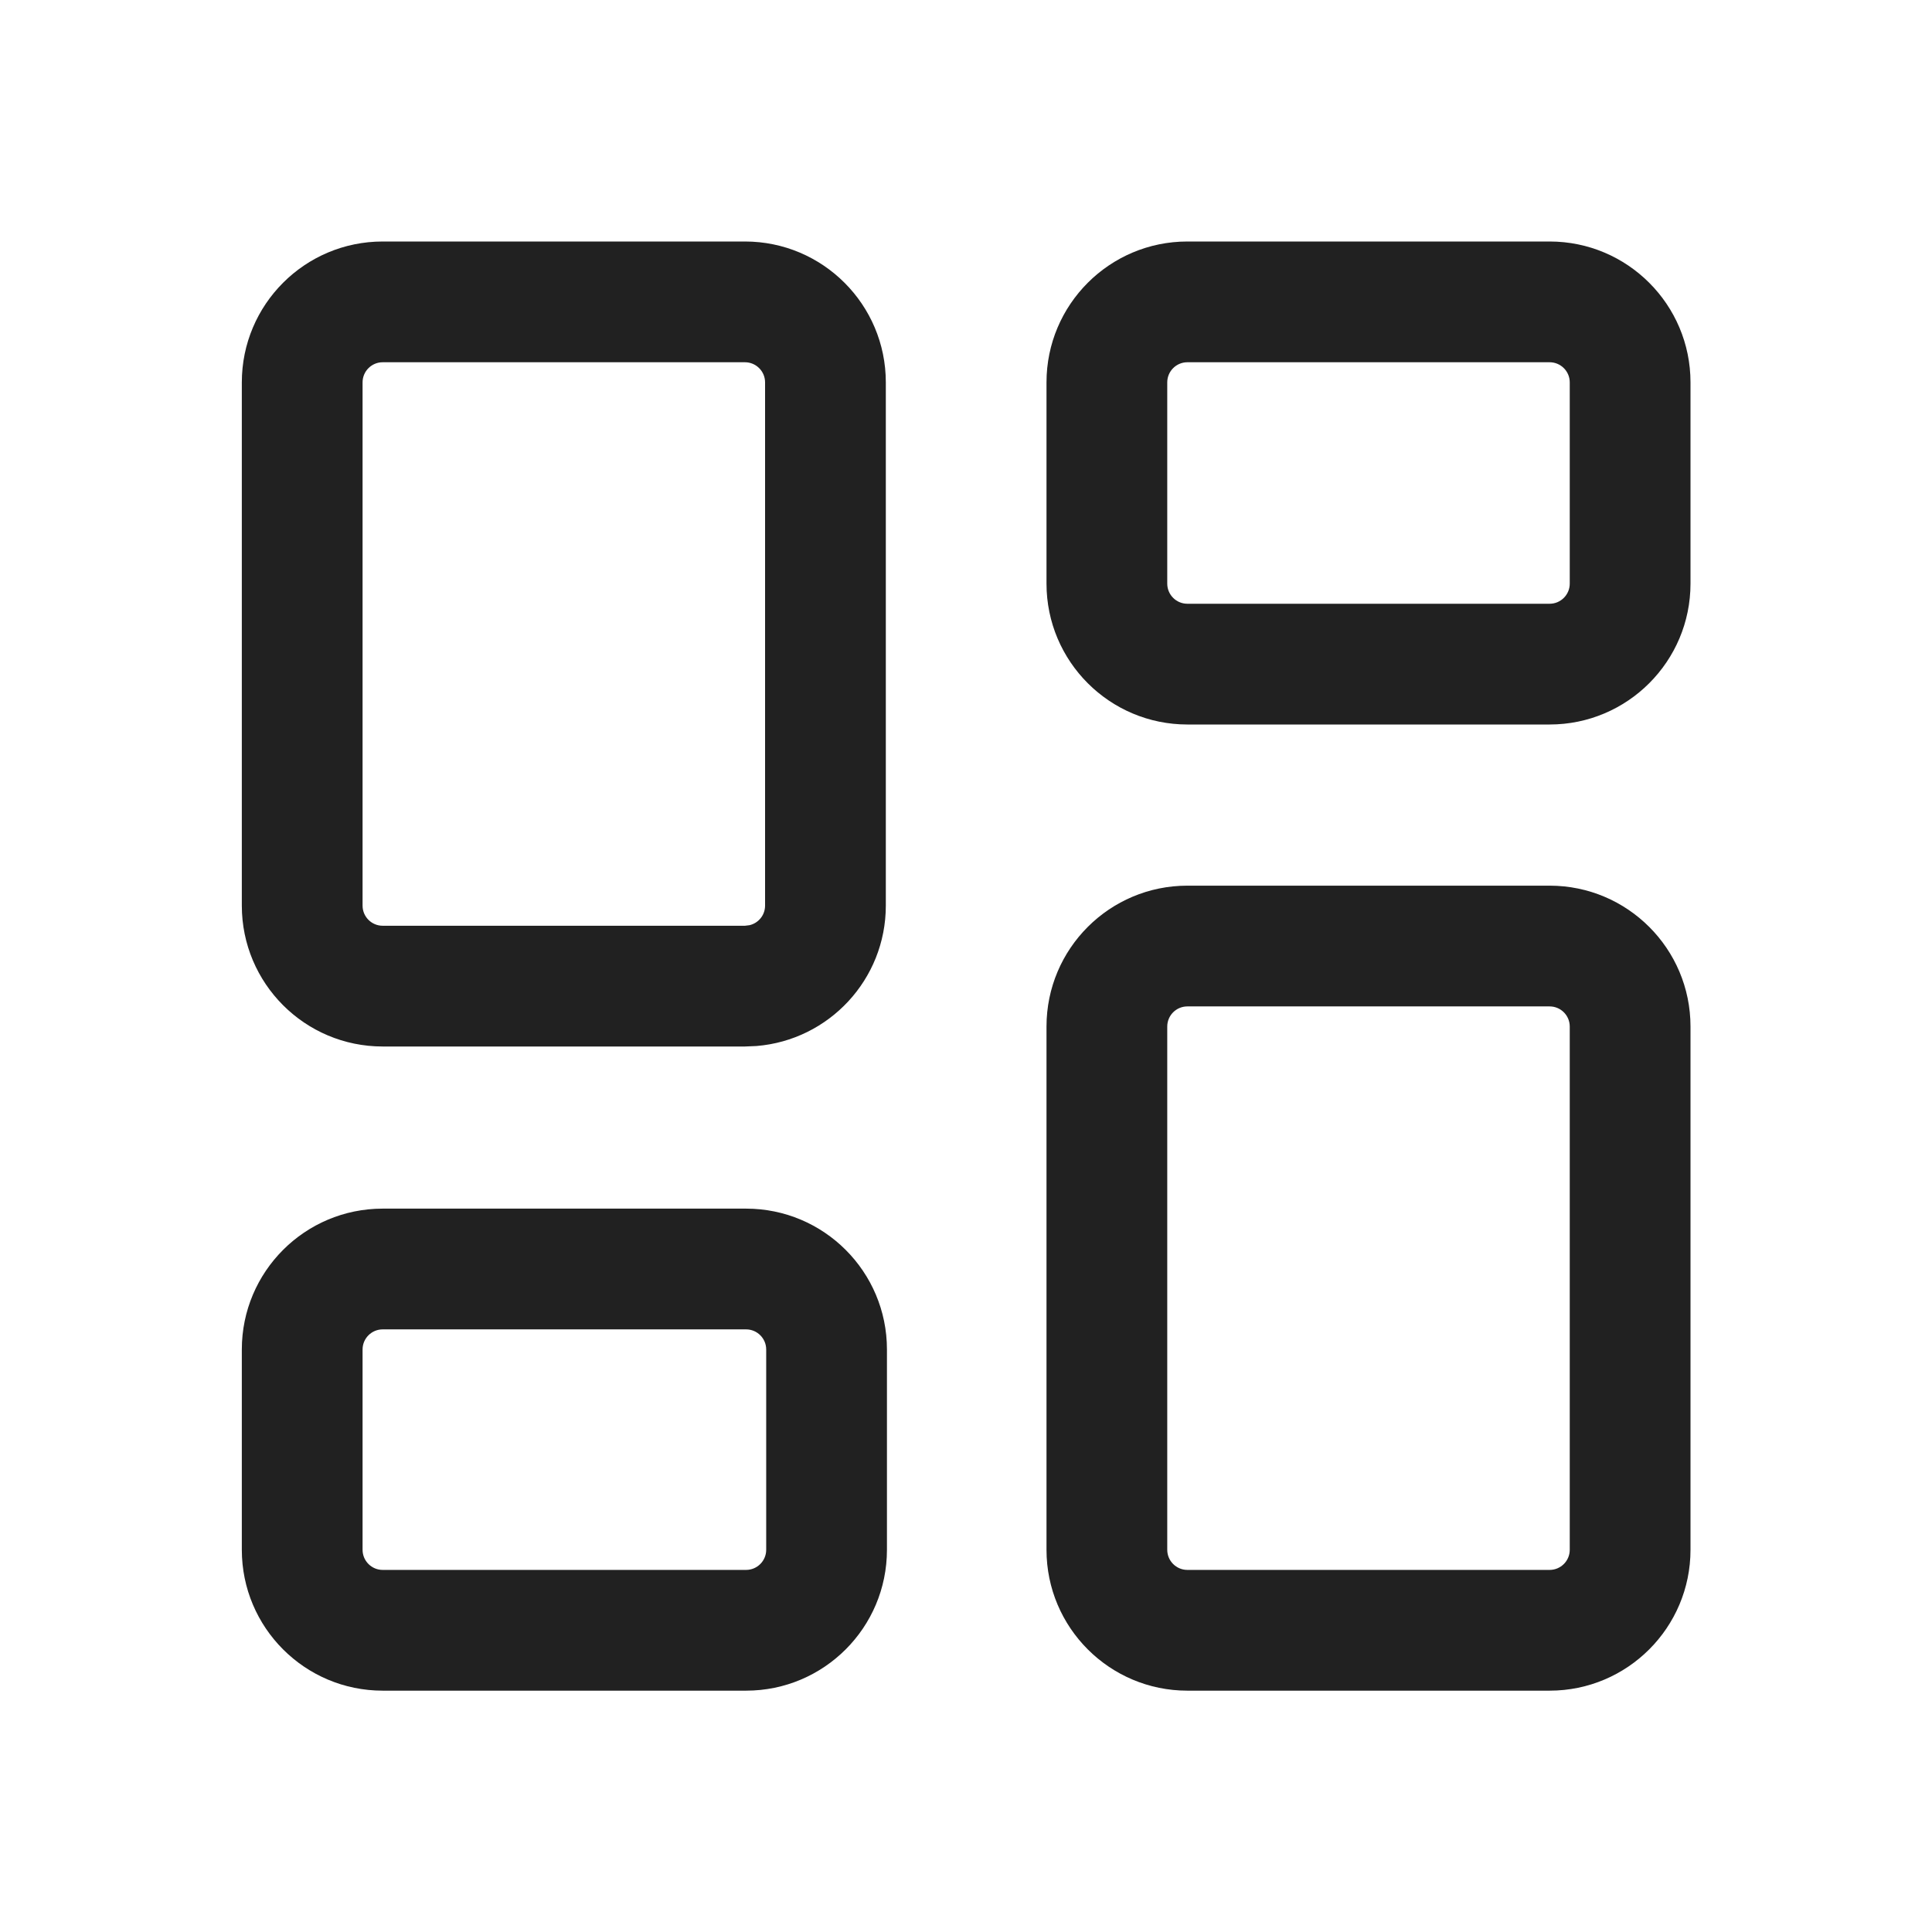 <?xml version="1.0" encoding="UTF-8"?>
<svg width="24px" height="24px" viewBox="0 0 24 24" version="1.1" xmlns="http://www.w3.org/2000/svg" xmlns:xlink="http://www.w3.org/1999/xlink">
    <!-- Generator: Sketch 59.1 (86144) - https://sketch.com -->
    <title>ic_fluent_glance_24_regular</title>
    <desc>Created with Sketch.</desc>
    <g id="🔍-Product-Icons" stroke="none" stroke-width="1" fill="none" fill-rule="evenodd">
        <g id="ic_fluent_glance_24_regular" fill="#212121" fill-rule="nonzero">
            <path d="M19.25,11.002 C20.216,11.002 21,11.785 21,12.752 L21,19.252 C21,20.218 20.216,21.002 19.25,21.002 L14.75,21.002 C13.784,21.002 13,20.218 13,19.252 L13,12.752 C13,11.785 13.784,11.002 14.75,11.002 L19.25,11.002 Z M9.268,15.014 C10.235,15.014 11.018,15.798 11.018,16.764 L11.018,19.252 C11.018,20.218 10.235,21.002 9.268,21.002 L4.754,21.002 C3.787,21.002 3.004,20.218 3.004,19.252 L3.004,16.764 C3.004,15.798 3.787,15.014 4.754,15.014 L9.268,15.014 Z M19.25,12.502 L14.75,12.502 C14.612,12.502 14.5,12.614 14.5,12.752 L14.5,19.252 C14.5,19.39 14.612,19.502 14.75,19.502 L19.25,19.502 C19.388,19.502 19.5,19.39 19.5,19.252 L19.5,12.752 C19.5,12.614 19.388,12.502 19.25,12.502 Z M9.268,16.514 L4.754,16.514 C4.616,16.514 4.504,16.626 4.504,16.764 L4.504,19.252 C4.504,19.39 4.616,19.502 4.754,19.502 L9.268,19.502 C9.406,19.502 9.518,19.39 9.518,19.252 L9.518,16.764 C9.518,16.626 9.406,16.514 9.268,16.514 Z M9.254,3 C10.22,3 11.004,3.784 11.004,4.75 L11.004,11.25 C11.004,12.168 10.297,12.921 9.397,12.994 L9.254,13 L4.754,13 C3.787,13 3.004,12.216 3.004,11.25 L3.004,4.75 C3.004,3.784 3.787,3 4.754,3 L9.254,3 Z M9.254,4.5 L4.754,4.5 C4.616,4.5 4.504,4.612 4.504,4.75 L4.504,11.25 C4.504,11.388 4.616,11.5 4.754,11.5 L9.254,11.5 L9.311,11.493 C9.422,11.467 9.504,11.368 9.504,11.25 L9.504,4.75 C9.504,4.612 9.392,4.5 9.254,4.5 Z M19.25,3 C20.216,3 21,3.784 21,4.75 L21,7.25 C21,8.216 20.216,9 19.25,9 L14.75,9 C13.784,9 13,8.216 13,7.25 L13,4.75 C13,3.784 13.784,3 14.75,3 L19.25,3 Z M14.75,4.5 C14.612,4.5 14.5,4.612 14.5,4.75 L14.5,7.25 C14.5,7.388 14.612,7.5 14.75,7.5 L19.25,7.5 C19.388,7.5 19.5,7.388 19.5,7.25 L19.5,4.75 C19.5,4.612 19.388,4.5 19.25,4.5 L14.75,4.5 Z" id="🎨Color"></path>
        </g>
    </g>
</svg>